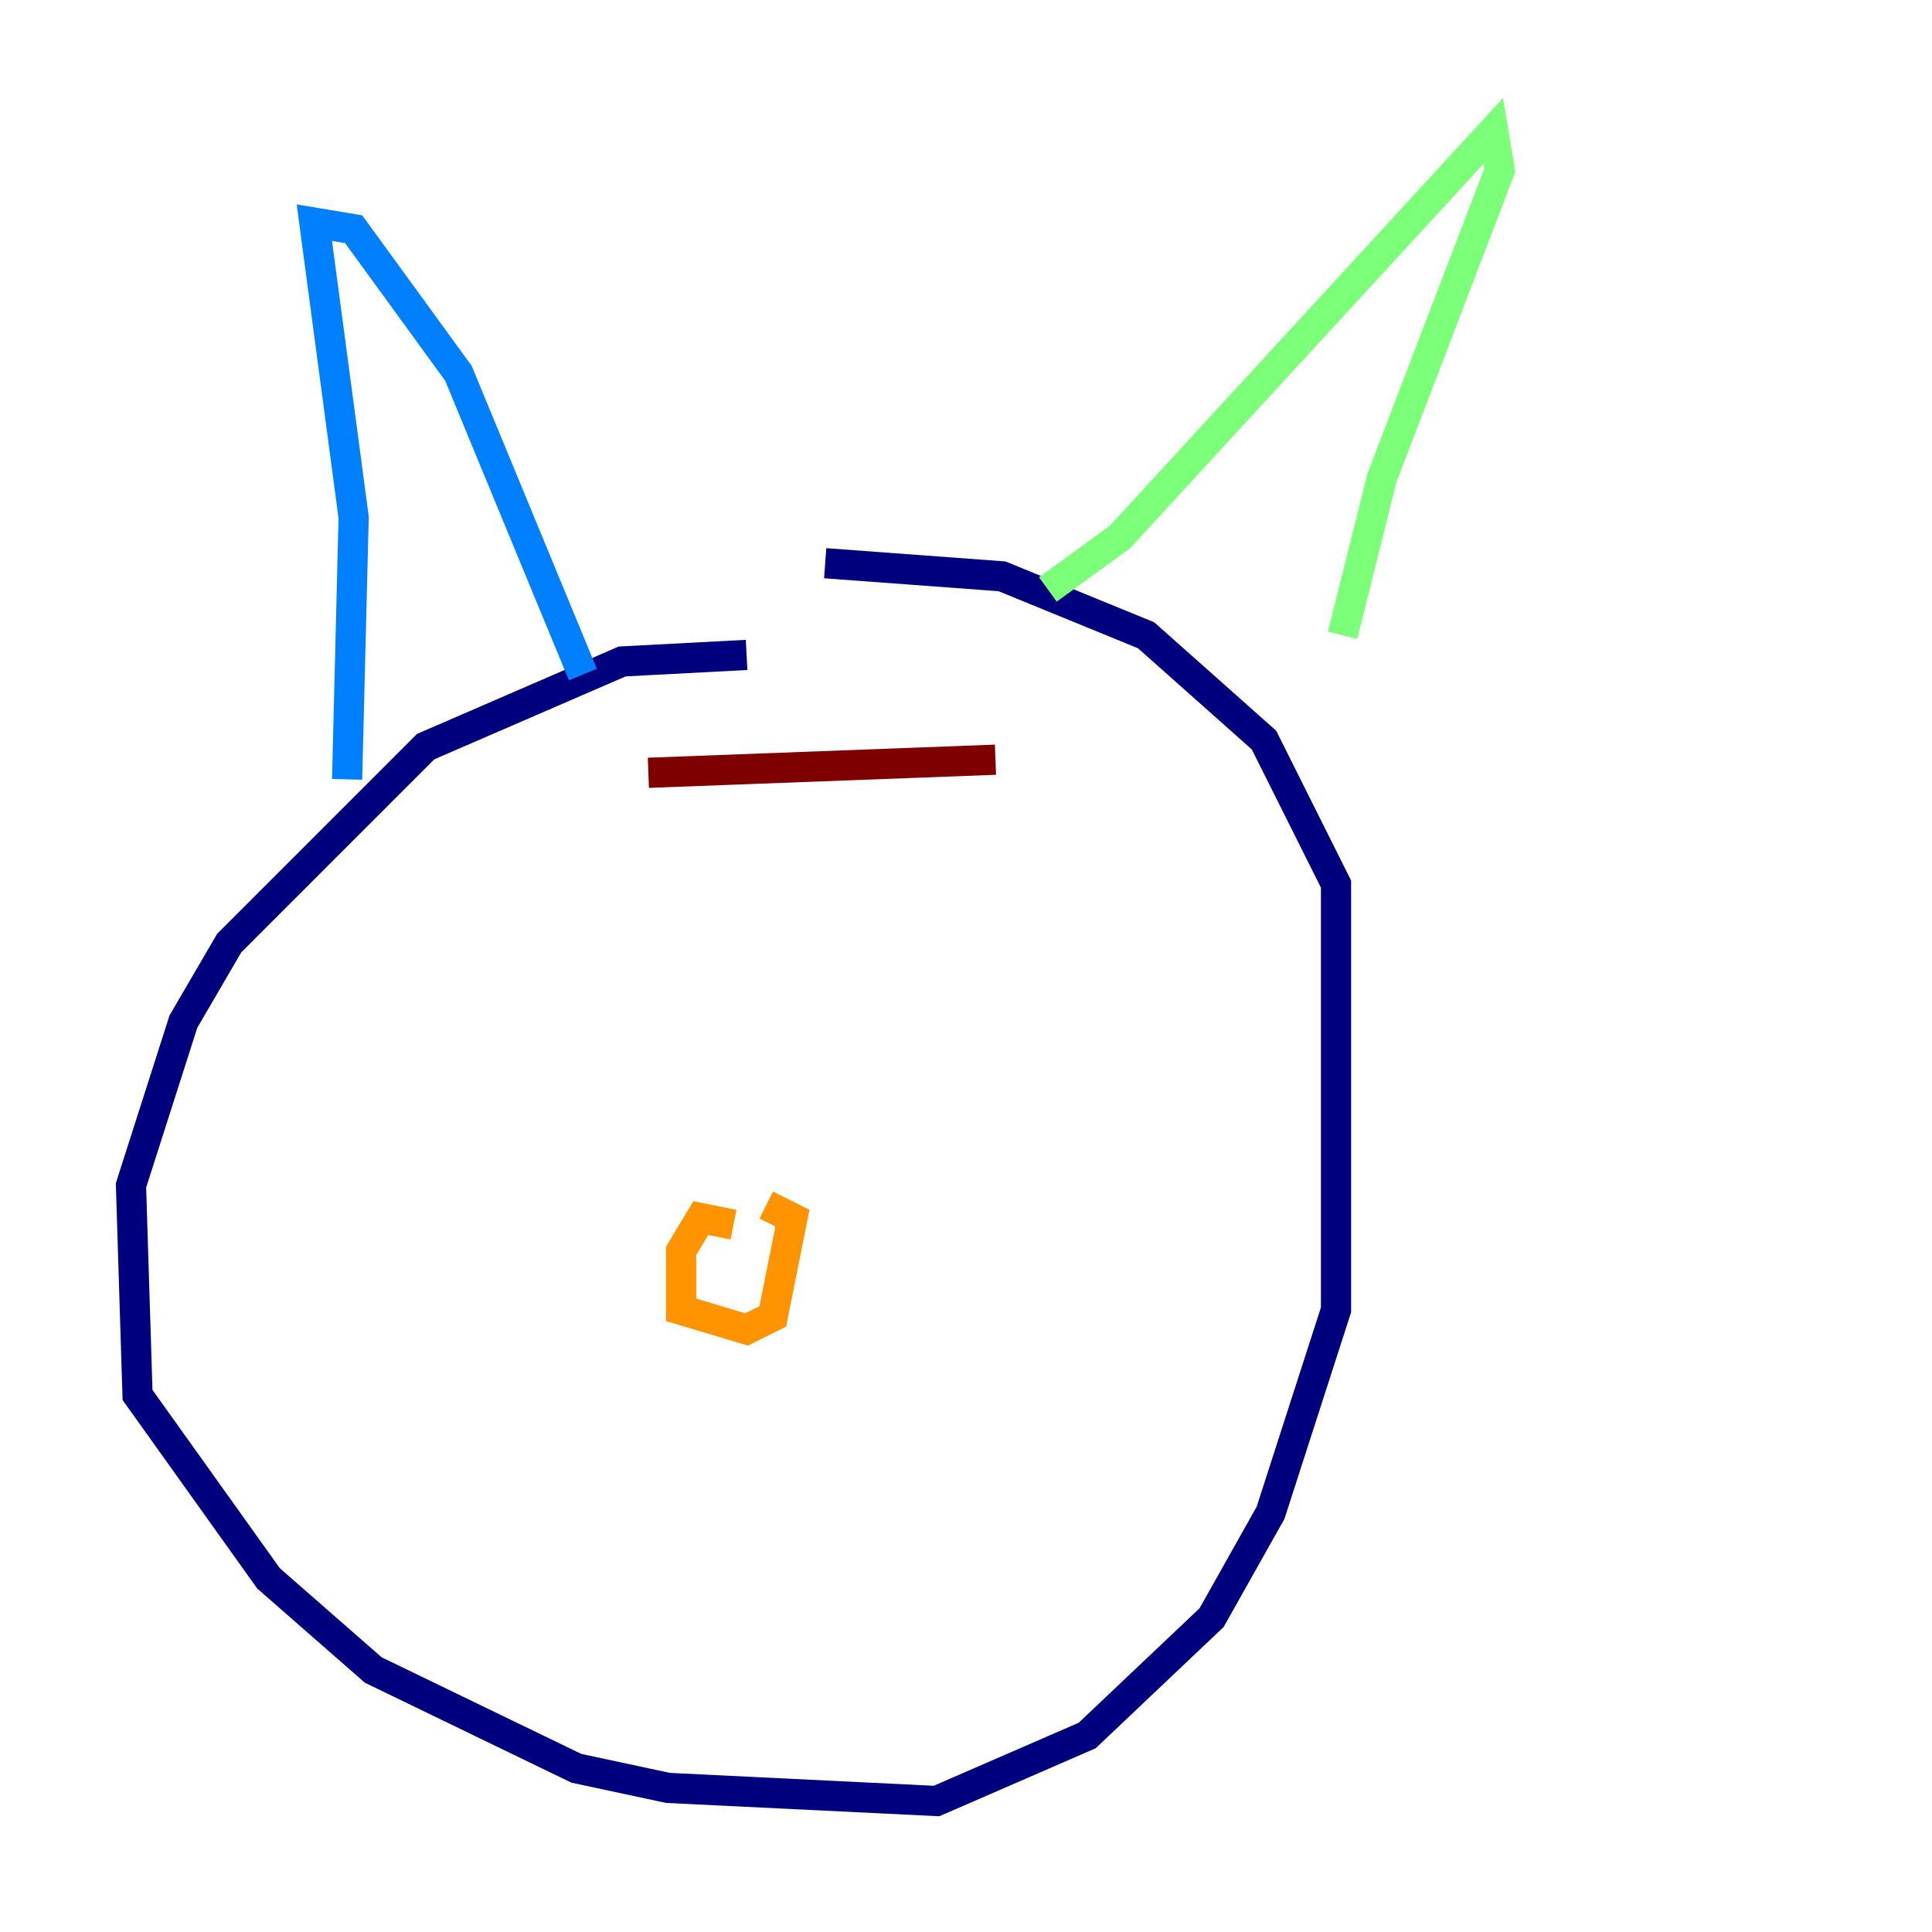 <?xml version="1.0" encoding="utf-8" ?>
<svg baseProfile="tiny" height="128" version="1.2" viewBox="0,0,128,128" width="128" xmlns="http://www.w3.org/2000/svg" xmlns:ev="http://www.w3.org/2001/xml-events" xmlns:xlink="http://www.w3.org/1999/xlink"><defs /><polyline fill="none" points="49.464,43.39 41.22,43.824 28.203,49.464 15.186,62.481 12.149,67.688 8.678,78.536 9.112,92.42 17.79,104.57 24.732,110.644 38.183,117.153 44.258,118.454 62.047,119.322 72.027,114.983 80.271,107.173 84.176,100.231 88.515,86.78 88.515,58.576 83.742,49.031 75.932,42.088 66.386,38.183 54.671,37.315" stroke="#00007f" stroke-width="2" /><polyline fill="none" points="22.997,51.634 23.43,34.278 20.827,14.752 23.43,15.186 30.373,24.732 38.617,44.691" stroke="#0080ff" stroke-width="2" /><polyline fill="none" points="69.424,39.051 74.197,35.58 98.929,8.678 99.363,11.281 91.552,31.675 88.949,42.088" stroke="#7cff79" stroke-width="2" /><polyline fill="none" points="48.597,81.139 46.427,80.705 45.125,82.875 45.125,86.78 49.464,88.081 51.2,87.214 52.502,80.705 50.766,79.837" stroke="#ff9400" stroke-width="2" /><polyline fill="none" points="42.956,51.2 65.953,50.332" stroke="#7f0000" stroke-width="2" /></svg>